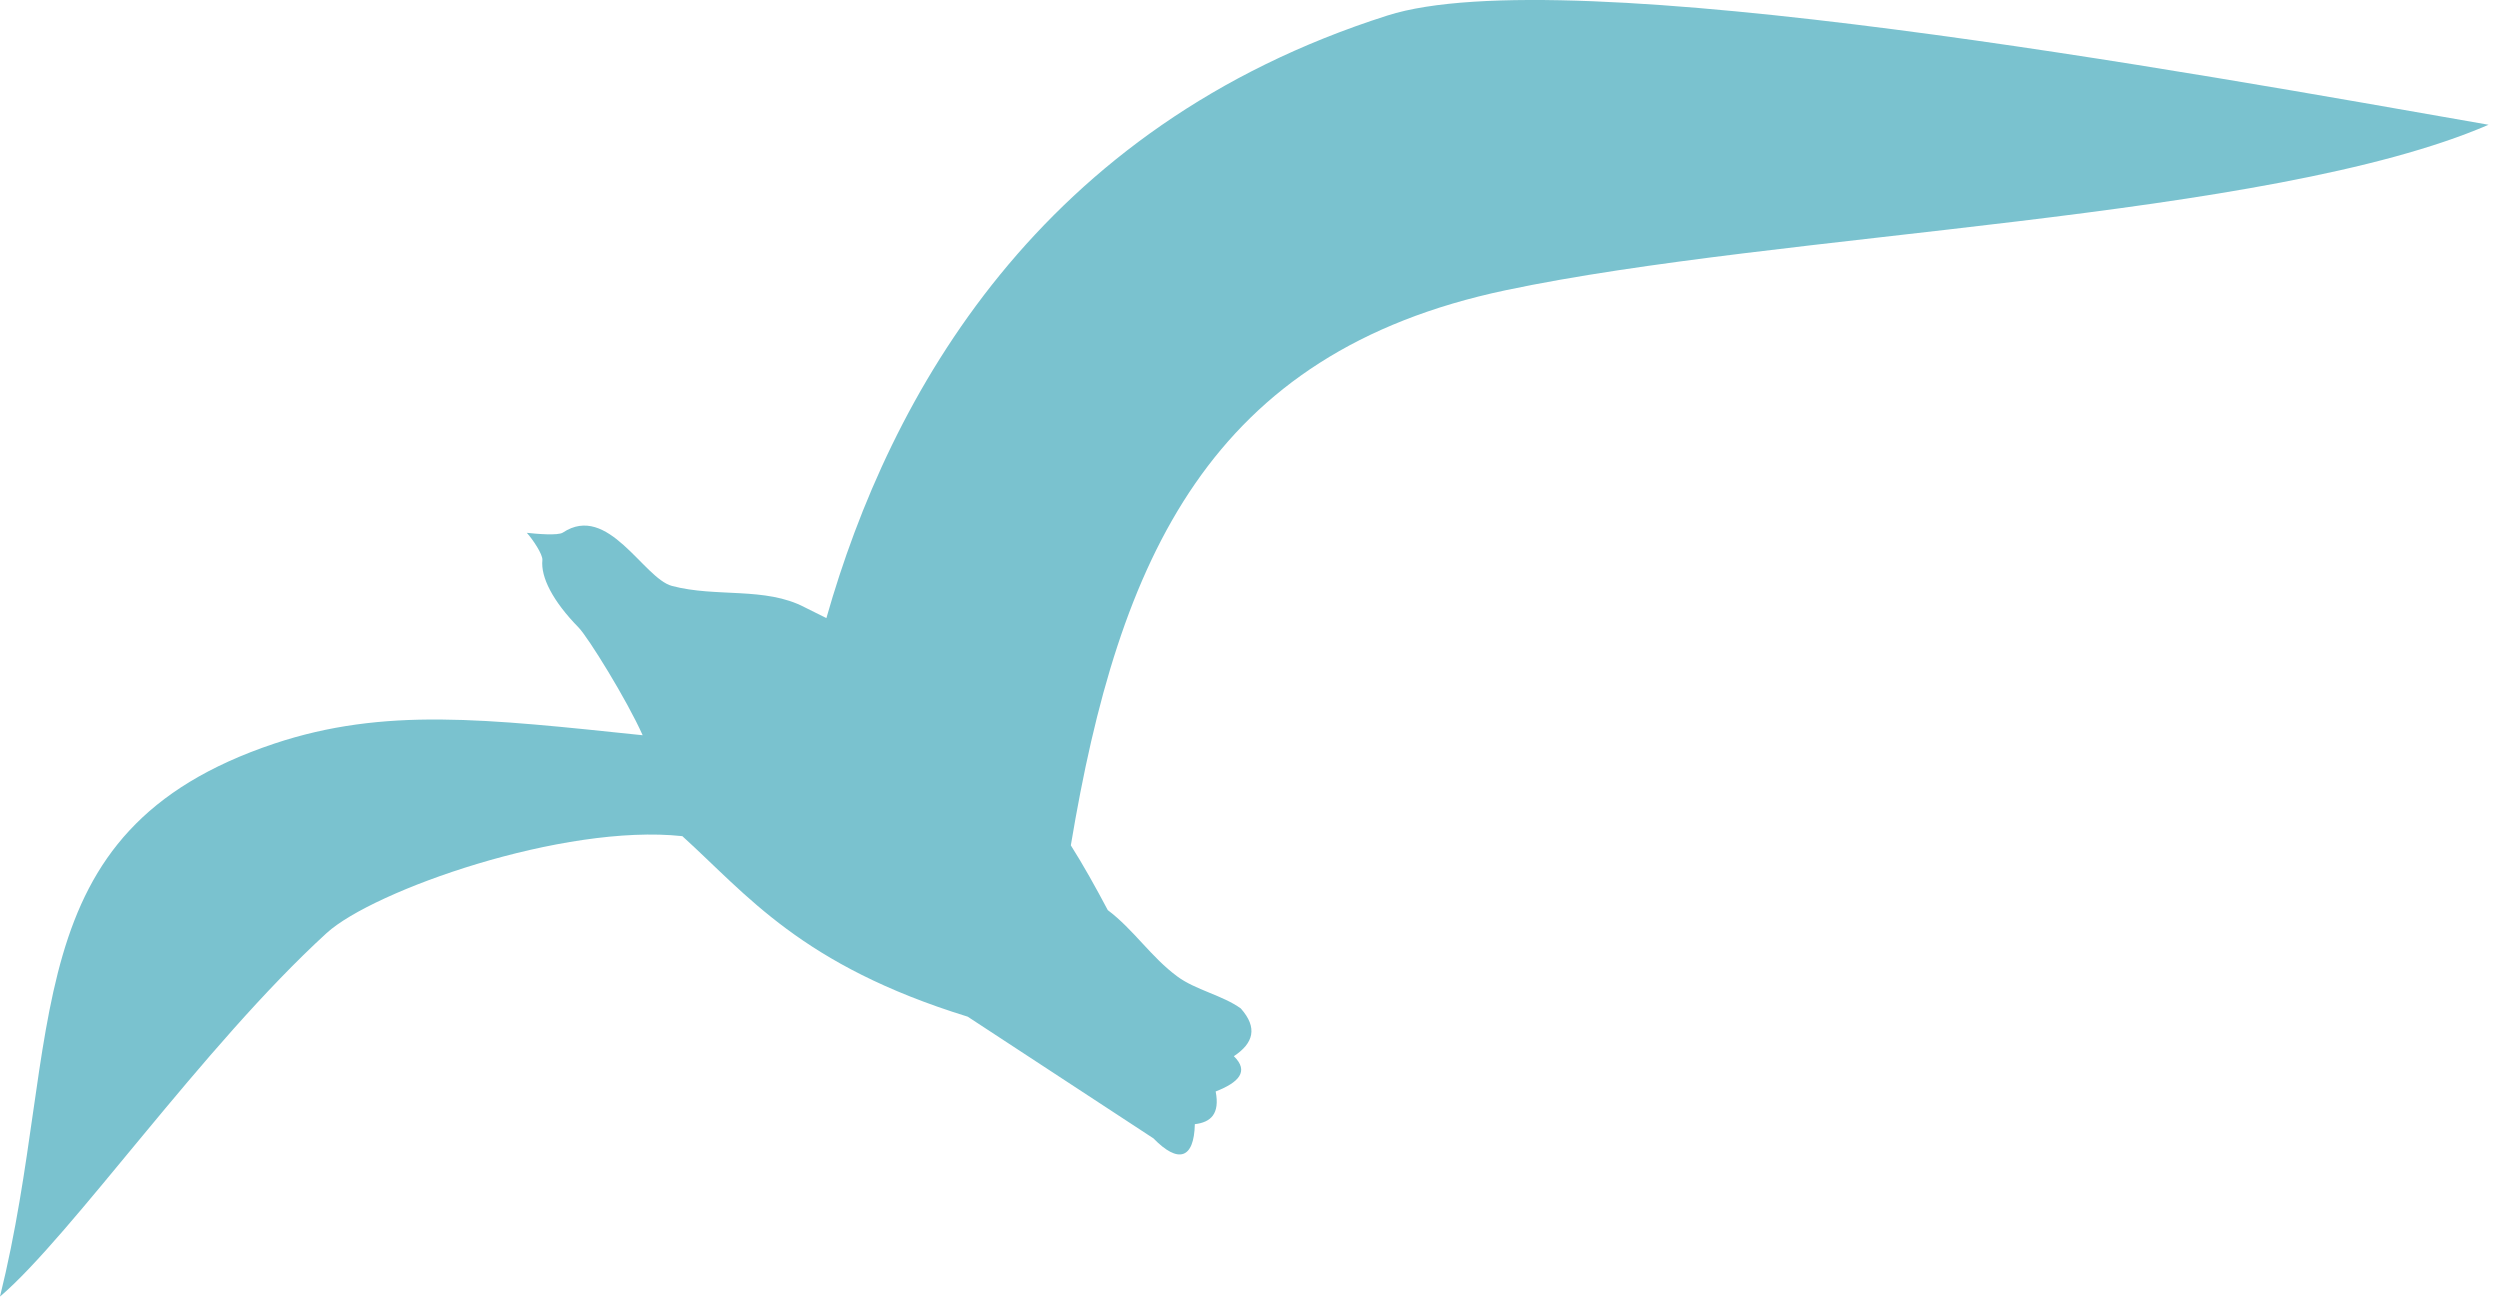 <?xml version="1.0" encoding="UTF-8"?>
<svg width="63px" height="33px" viewBox="0 0 63 33" version="1.1" xmlns="http://www.w3.org/2000/svg" xmlns:xlink="http://www.w3.org/1999/xlink">
    <!-- Generator: Sketch 43.2 (39069) - http://www.bohemiancoding.com/sketch -->
    <title>bird-2</title>
    <desc>Created with Sketch.</desc>
    <defs></defs>
    <g id="Page-1" stroke="none" stroke-width="1" fill="none" fill-rule="evenodd">
        <g id="proposition-3-1-square" transform="translate(-1279, -324)" fill="#7AC2CF">
            <path d="M1296.195,345.071 C1293.2,344.748 1288.411,346.439 1287.232,347.512 C1284.109,350.368 1280.812,355.126 1279,356.674 C1280.627,350.084 1279.282,344.958 1285.912,342.739 C1288.688,341.814 1291.235,342.116 1295.195,342.528 C1294.794,341.63 1293.821,340.062 1293.584,339.817 C1292.926,339.146 1292.624,338.543 1292.668,338.113 C1292.68,337.97 1292.425,337.592 1292.276,337.427 C1292.527,337.455 1293.064,337.501 1293.184,337.421 C1294.323,336.665 1295.213,338.571 1295.932,338.765 C1297.052,339.062 1298.277,338.781 1299.275,339.302 C1299.451,339.391 1299.638,339.481 1299.825,339.576 C1301.426,333.945 1305.186,327.188 1313.96,324.392 C1318.444,322.954 1334.23,325.836 1341.712,327.144 C1336.176,329.537 1323.844,329.853 1316.943,331.314 C1309.481,332.889 1307.192,338.067 1305.985,345.303 C1306.299,345.8 1306.601,346.341 1306.916,346.935 C1307.571,347.428 1308.008,348.122 1308.673,348.61 C1309.126,348.945 1309.806,349.081 1310.267,349.412 C1310.702,349.901 1310.586,350.291 1310.093,350.616 C1310.487,350.999 1310.213,351.28 1309.635,351.505 C1309.745,352.074 1309.509,352.282 1309.11,352.329 C1309.09,353.208 1308.691,353.328 1308.067,352.687 L1303.386,349.62 C1299.188,348.324 1297.817,346.539 1296.195,345.071" id="bird-2"></path>
        </g>
    </g>
</svg>
